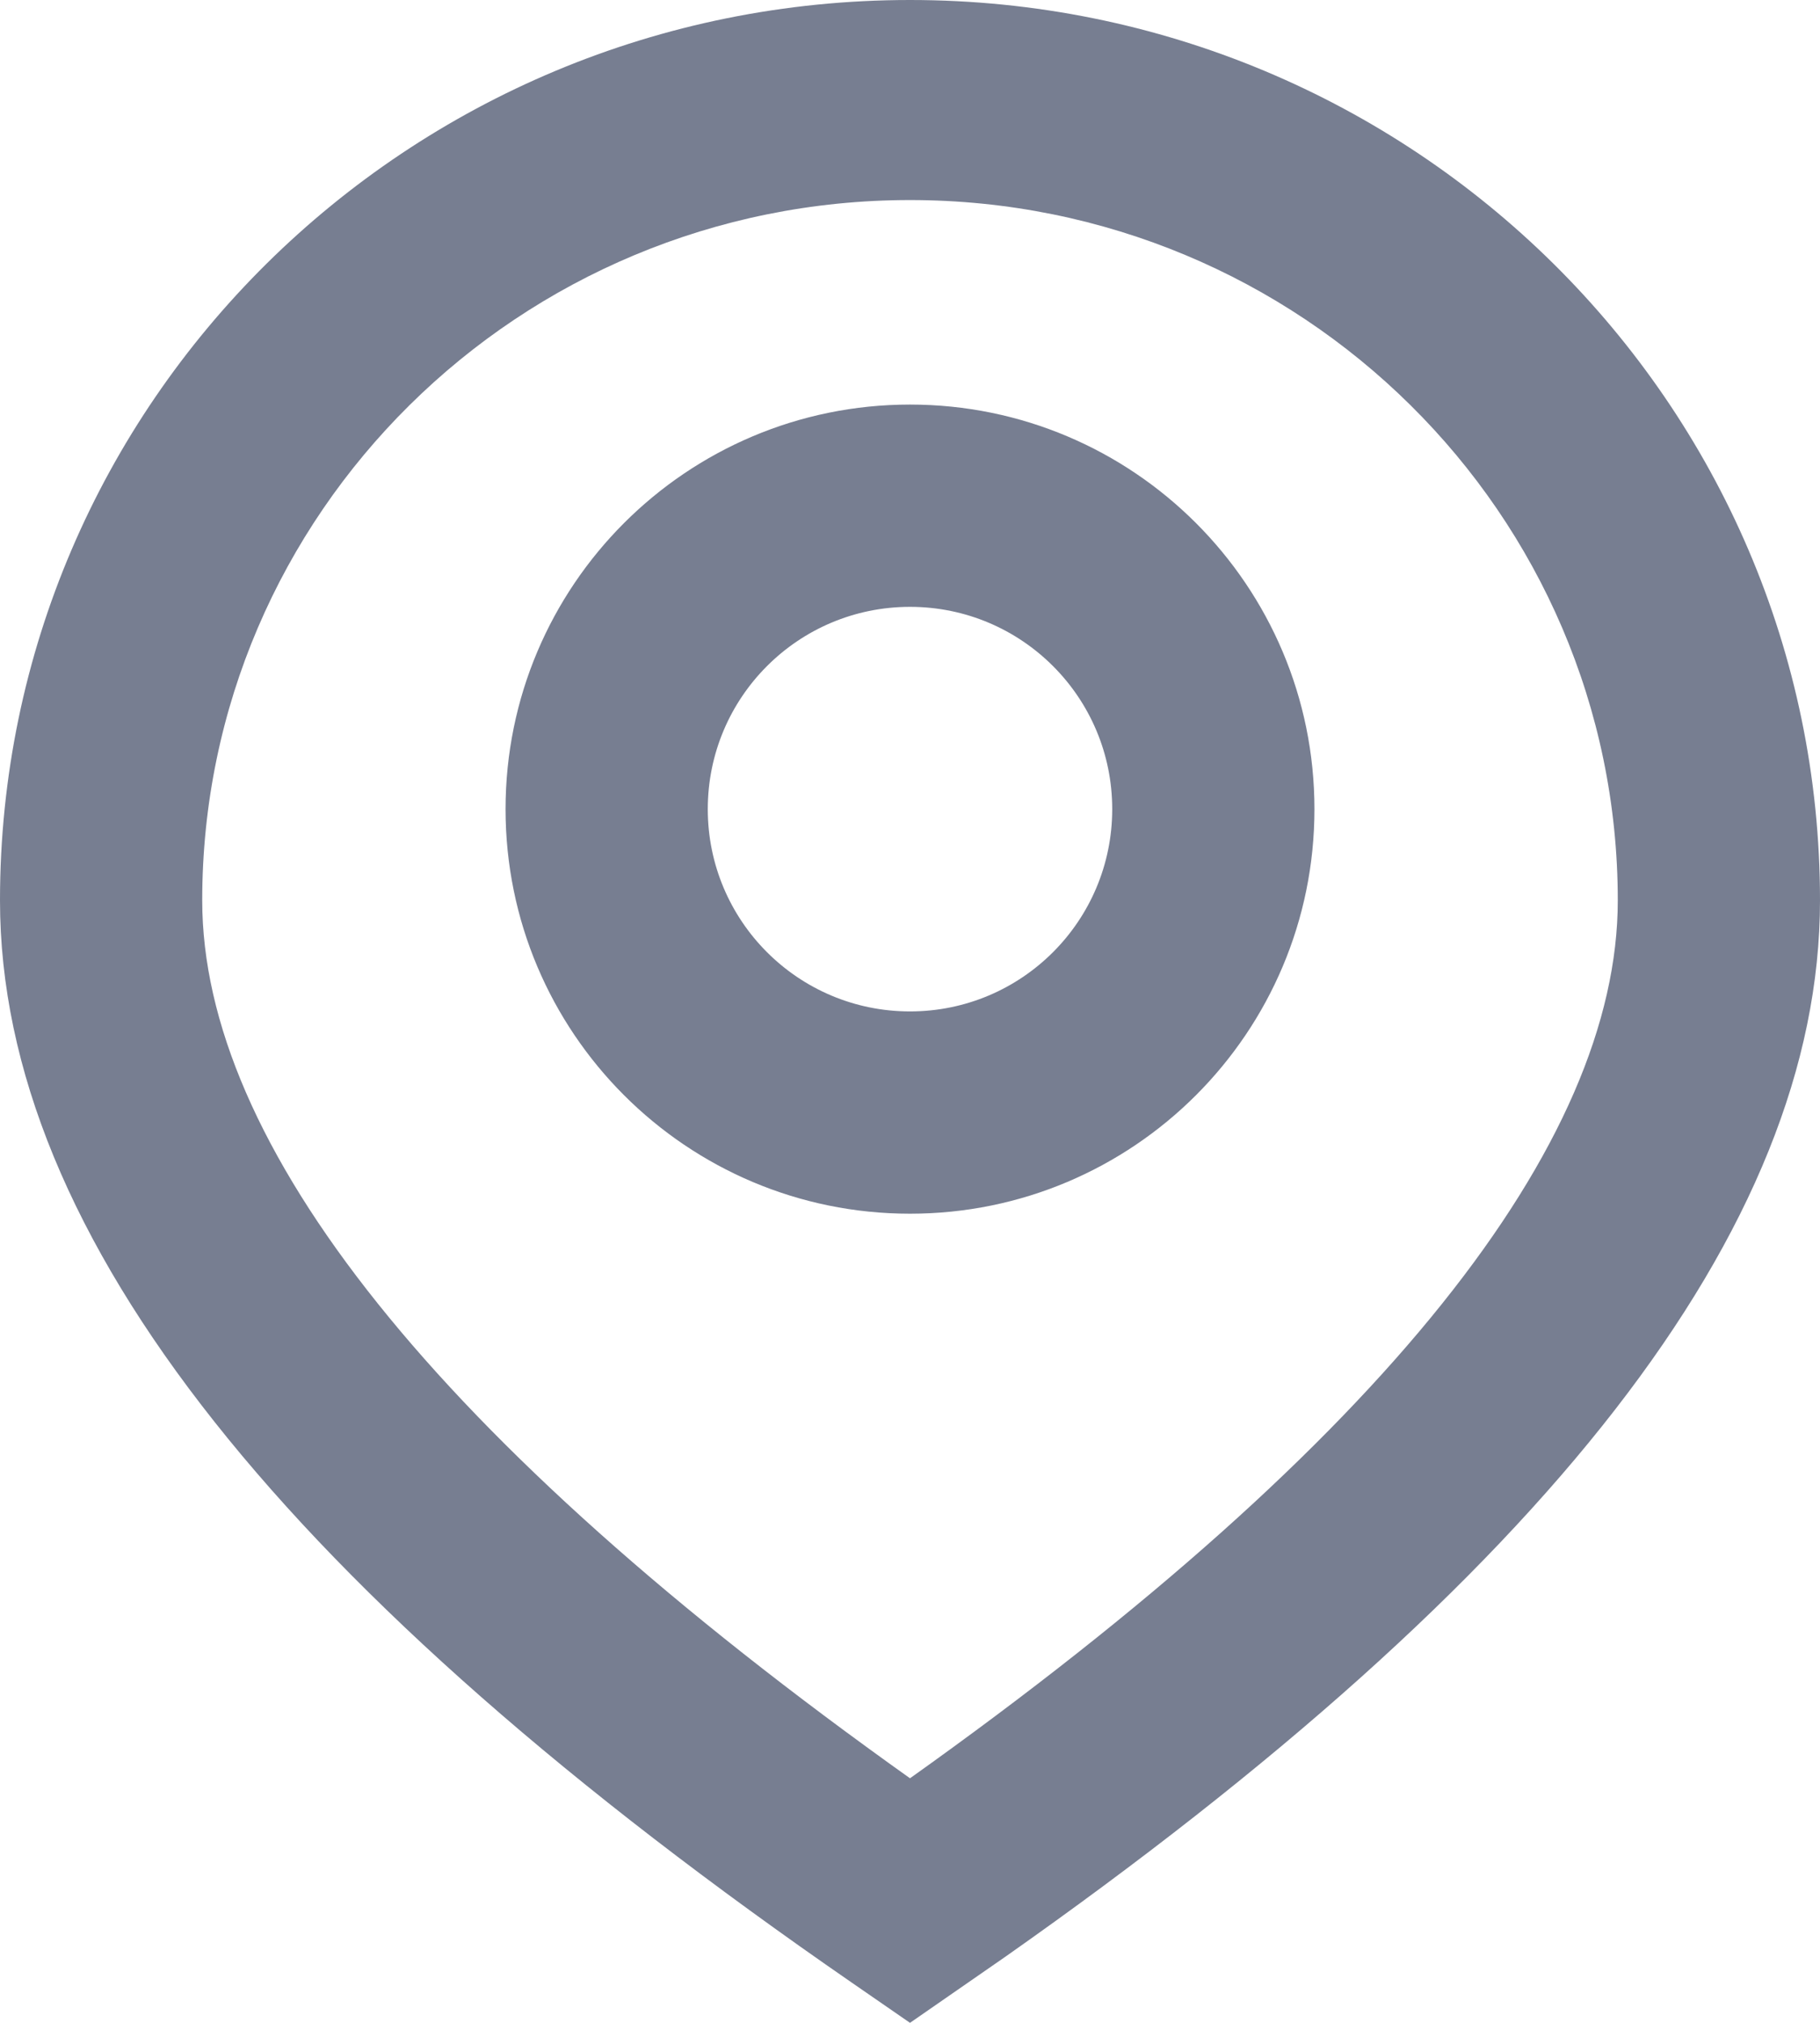 <svg fill="none" height="20" viewBox="0 0 18 20" width="18" xmlns="http://www.w3.org/2000/svg">
  <path clip-rule="evenodd"
        d="M9 0C13.971 0 18 3.986 18 8.902C18 12.156 15.278 15.596 9.948 19.343L9 20L8.428 19.605C2.85 15.756 0 12.232 0 8.902C0 3.986 4.029 0 9 0ZM9 1.978C5.134 1.978 2 5.078 2 8.902C2 11.305 4.297 14.236 9 17.582C13.703 14.236 16 11.305 16 8.902C16 5.078 12.866 1.978 9 1.978ZM9 4C11.209 4 13 5.791 13 8C13 10.209 11.209 12 9 12C6.791 12 5 10.209 5 8C5 5.791 6.791 4 9 4ZM9 6C7.895 6 7 6.895 7 8C7 9.105 7.895 10 9 10C10.105 10 11 9.105 11 8C11 6.895 10.105 6 9 6Z"
        fill="#777E91"
        fill-rule="evenodd"/>
</svg>
